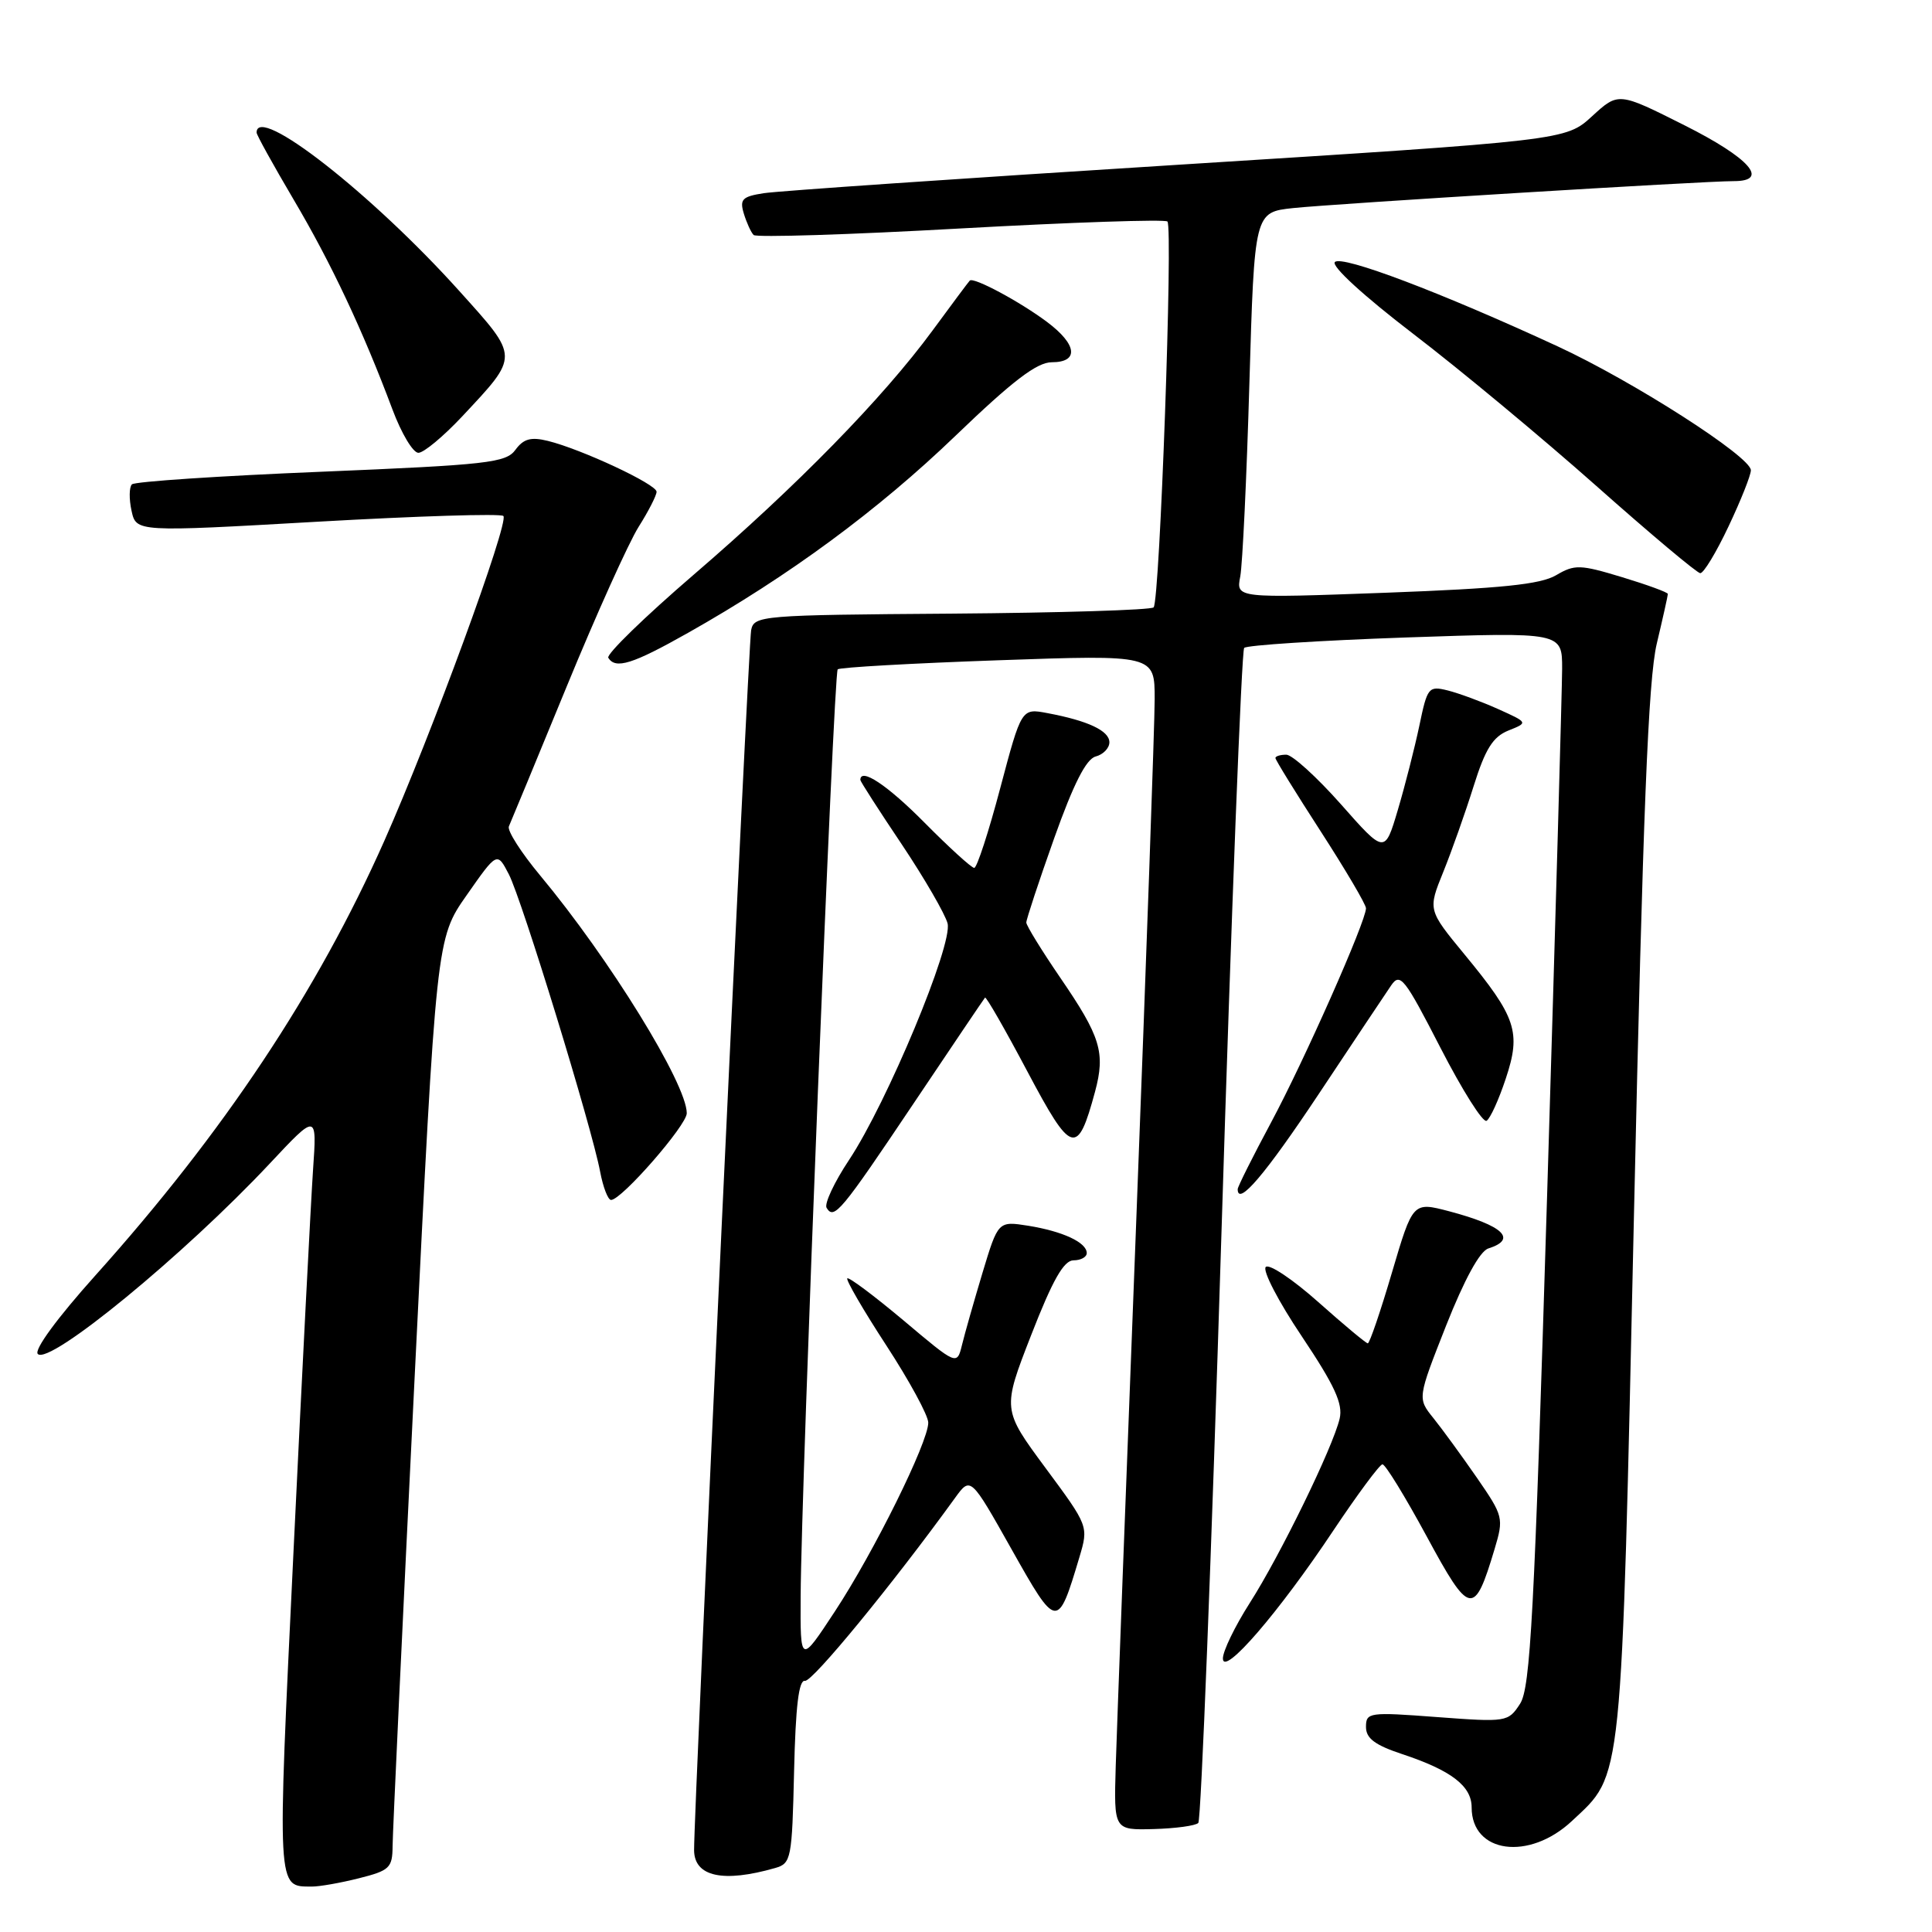 <?xml version="1.0" encoding="UTF-8" standalone="no"?>
<!DOCTYPE svg PUBLIC "-//W3C//DTD SVG 1.1//EN" "http://www.w3.org/Graphics/SVG/1.1/DTD/svg11.dtd" >
<svg xmlns="http://www.w3.org/2000/svg" xmlns:xlink="http://www.w3.org/1999/xlink" version="1.1" viewBox="0 0 256 256">
 <g >
 <path fill="currentColor"
d=" M 47.56 248.88 C 51.62 247.86 52.00 247.50 52.02 244.63 C 52.03 242.91 53.33 215.14 54.92 182.93 C 57.81 124.36 57.81 124.36 61.84 118.61 C 65.87 112.85 65.87 112.85 67.43 115.86 C 69.16 119.21 78.42 149.38 79.52 155.25 C 79.91 157.31 80.56 159.00 80.97 159.00 C 82.36 159.00 91.00 149.10 91.00 147.51 C 91.00 143.63 80.76 127.03 71.57 116.00 C 69.05 112.97 67.18 110.05 67.43 109.50 C 67.68 108.95 71.11 100.65 75.06 91.04 C 79.00 81.44 83.31 71.89 84.62 69.81 C 85.93 67.74 87.00 65.64 87.00 65.16 C 87.00 64.17 77.08 59.53 72.59 58.42 C 70.35 57.87 69.37 58.14 68.30 59.60 C 67.05 61.32 64.66 61.59 42.54 62.51 C 29.13 63.06 17.85 63.81 17.48 64.18 C 17.11 64.55 17.09 66.13 17.43 67.68 C 18.05 70.50 18.05 70.50 42.07 69.13 C 55.28 68.38 66.37 68.03 66.70 68.37 C 67.50 69.16 57.12 97.46 50.91 111.45 C 42.05 131.39 29.63 150.07 12.64 169.00 C 7.58 174.64 4.48 178.87 5.01 179.41 C 6.54 180.94 24.41 166.27 35.75 154.17 C 42.00 147.50 42.00 147.50 41.48 155.00 C 41.20 159.12 40.03 181.80 38.90 205.39 C 36.71 250.93 36.66 249.95 41.31 249.98 C 42.30 249.99 45.11 249.50 47.56 248.88 Z  M 102.72 247.52 C 104.84 246.91 104.95 246.31 105.22 234.69 C 105.42 226.12 105.84 222.57 106.66 222.72 C 107.62 222.90 118.23 209.98 126.55 198.48 C 128.61 195.64 128.61 195.64 134.04 205.29 C 140.04 215.96 140.15 215.97 143.02 206.36 C 144.25 202.23 144.25 202.23 138.52 194.49 C 132.80 186.75 132.80 186.75 136.65 176.87 C 139.48 169.60 140.96 167.00 142.25 167.00 C 143.21 167.00 144.00 166.57 144.00 166.04 C 144.00 164.63 140.83 163.16 136.26 162.42 C 132.26 161.79 132.26 161.79 130.19 168.64 C 129.06 172.41 127.83 176.72 127.47 178.21 C 126.80 180.93 126.80 180.93 119.73 174.97 C 115.83 171.70 112.48 169.19 112.27 169.39 C 112.07 169.60 114.39 173.60 117.45 178.29 C 120.50 182.97 123.00 187.57 123.00 188.51 C 123.00 191.10 115.81 205.64 110.64 213.50 C 106.04 220.50 106.04 220.50 106.09 211.50 C 106.17 196.59 110.46 89.20 111.00 88.69 C 111.28 88.43 120.84 87.89 132.25 87.49 C 153.00 86.76 153.00 86.76 153.00 92.63 C 153.00 95.86 151.89 127.08 150.55 162.00 C 149.20 196.93 147.98 229.32 147.84 234.00 C 147.59 242.50 147.59 242.50 152.85 242.36 C 155.75 242.28 158.42 241.92 158.78 241.55 C 159.15 241.19 160.52 206.15 161.84 163.69 C 163.15 121.24 164.52 86.21 164.86 85.85 C 165.21 85.49 174.84 84.87 186.25 84.47 C 207.00 83.76 207.00 83.76 206.99 88.63 C 206.98 91.31 206.09 122.71 205.00 158.41 C 203.30 214.06 202.79 223.67 201.41 225.77 C 199.84 228.18 199.63 228.21 190.40 227.52 C 181.41 226.84 181.00 226.90 181.00 228.83 C 181.00 230.34 182.18 231.23 185.80 232.43 C 192.31 234.59 195.00 236.66 195.00 239.49 C 195.00 245.58 202.61 246.61 208.29 241.29 C 215.07 234.93 214.81 237.46 216.51 160.89 C 217.70 107.64 218.40 90.06 219.53 85.29 C 220.34 81.88 221.00 78.92 221.00 78.70 C 221.00 78.49 218.27 77.49 214.94 76.48 C 209.36 74.79 208.66 74.77 206.19 76.22 C 204.12 77.44 198.92 77.97 183.64 78.54 C 163.78 79.27 163.78 79.27 164.34 76.39 C 164.64 74.80 165.19 63.29 165.55 50.81 C 166.22 28.12 166.22 28.12 171.36 27.57 C 176.72 27.00 225.82 23.99 229.75 24.00 C 234.54 24.00 231.82 20.93 223.22 16.61 C 214.45 12.20 214.45 12.20 210.96 15.40 C 207.47 18.60 207.47 18.60 155.99 21.84 C 127.67 23.62 103.01 25.31 101.20 25.60 C 98.35 26.04 97.99 26.41 98.56 28.30 C 98.93 29.51 99.51 30.79 99.86 31.14 C 100.21 31.48 112.56 31.10 127.31 30.27 C 142.05 29.45 154.37 29.04 154.69 29.35 C 155.45 30.12 153.68 79.66 152.86 80.48 C 152.51 80.83 140.45 81.20 126.07 81.31 C 100.79 81.49 99.91 81.57 99.53 83.50 C 99.15 85.48 91.93 240.04 91.97 245.18 C 92.01 248.67 95.82 249.50 102.72 247.52 Z  M 176.69 202.78 C 179.89 197.99 182.81 194.05 183.18 194.03 C 183.56 194.01 186.19 198.31 189.04 203.57 C 194.76 214.15 195.34 214.26 198.04 205.26 C 199.27 201.14 199.21 200.90 195.67 195.77 C 193.66 192.87 191.08 189.33 189.92 187.89 C 187.82 185.28 187.82 185.28 191.62 175.64 C 194.04 169.53 196.08 165.79 197.21 165.43 C 201.10 164.20 199.19 162.40 192.02 160.50 C 187.21 159.24 187.21 159.24 184.44 168.62 C 182.92 173.78 181.48 178.00 181.24 178.00 C 181.01 178.00 178.06 175.54 174.68 172.53 C 171.30 169.52 168.17 167.43 167.72 167.88 C 167.26 168.34 169.41 172.48 172.50 177.08 C 176.86 183.60 177.97 186.02 177.51 187.98 C 176.61 191.80 169.64 206.09 165.59 212.42 C 163.62 215.51 162.02 218.82 162.04 219.77 C 162.09 222.19 169.45 213.66 176.69 202.78 Z  M 121.03 146.25 C 126.10 138.69 130.37 132.36 130.52 132.19 C 130.67 132.02 133.19 136.42 136.13 141.97 C 141.99 153.03 142.77 153.27 145.10 144.65 C 146.49 139.47 145.84 137.36 140.49 129.55 C 138.02 125.94 136.00 122.65 135.99 122.24 C 135.99 121.83 137.64 116.82 139.67 111.11 C 142.24 103.88 143.92 100.57 145.18 100.24 C 146.18 99.98 147.00 99.13 147.00 98.36 C 147.00 96.83 144.17 95.50 138.78 94.49 C 135.35 93.84 135.35 93.84 132.54 104.42 C 131.00 110.24 129.45 115.00 129.09 115.00 C 128.73 115.00 125.77 112.30 122.50 109.00 C 117.58 104.03 114.00 101.65 114.00 103.35 C 114.00 103.54 116.47 107.39 119.50 111.90 C 122.52 116.42 125.24 121.13 125.56 122.36 C 126.26 125.18 117.55 146.09 112.51 153.69 C 110.54 156.65 109.20 159.52 109.53 160.05 C 110.52 161.66 111.40 160.61 121.03 146.25 Z  M 174.76 144.93 C 179.30 138.10 183.60 131.64 184.33 130.58 C 185.53 128.83 186.10 129.56 190.88 138.86 C 193.76 144.46 196.50 148.81 196.98 148.51 C 197.46 148.22 198.60 145.71 199.52 142.93 C 201.58 136.75 200.93 134.80 194.05 126.46 C 189.20 120.57 189.20 120.57 191.24 115.54 C 192.36 112.77 194.17 107.66 195.26 104.18 C 196.81 99.23 197.82 97.63 199.87 96.80 C 202.50 95.75 202.50 95.75 198.50 93.95 C 196.30 92.96 193.30 91.86 191.84 91.49 C 189.29 90.86 189.13 91.06 188.07 96.16 C 187.45 99.10 186.17 104.12 185.22 107.32 C 183.49 113.15 183.49 113.15 177.68 106.57 C 174.48 102.96 171.22 100.00 170.44 100.00 C 169.65 100.00 169.00 100.20 169.00 100.44 C 169.00 100.69 171.70 105.06 175.00 110.16 C 178.30 115.27 181.00 119.85 181.00 120.35 C 181.00 122.08 172.82 140.54 168.42 148.74 C 165.99 153.27 164.00 157.25 164.00 157.57 C 164.00 159.92 167.67 155.60 174.76 144.93 Z  M 91.16 83.86 C 104.51 76.33 116.33 67.63 126.60 57.75 C 134.18 50.46 137.40 48.00 139.37 48.00 C 143.00 48.00 142.73 45.65 138.75 42.67 C 135.15 39.97 128.99 36.67 128.50 37.18 C 128.33 37.35 126.11 40.33 123.57 43.79 C 116.98 52.76 105.60 64.39 91.92 76.15 C 85.41 81.75 80.32 86.70 80.60 87.16 C 81.56 88.71 83.79 88.02 91.16 83.86 Z  M 229.04 69.75 C 230.67 66.31 232.00 62.97 232.00 62.31 C 232.00 60.52 216.42 50.53 206.39 45.89 C 190.92 38.74 177.82 33.78 176.88 34.72 C 176.36 35.24 180.67 39.19 187.25 44.23 C 193.44 48.96 204.35 58.03 211.50 64.37 C 218.65 70.72 224.86 75.93 225.29 75.95 C 225.73 75.98 227.42 73.19 229.04 69.75 Z  M 61.23 55.19 C 68.84 47.05 68.85 47.44 60.87 38.57 C 49.25 25.65 34.00 13.73 34.00 17.57 C 34.00 17.88 36.21 21.87 38.91 26.45 C 43.89 34.87 48.09 43.81 52.00 54.25 C 53.18 57.41 54.72 60.00 55.44 60.00 C 56.15 60.00 58.75 57.83 61.23 55.19 Z "/>
</g>
</svg>